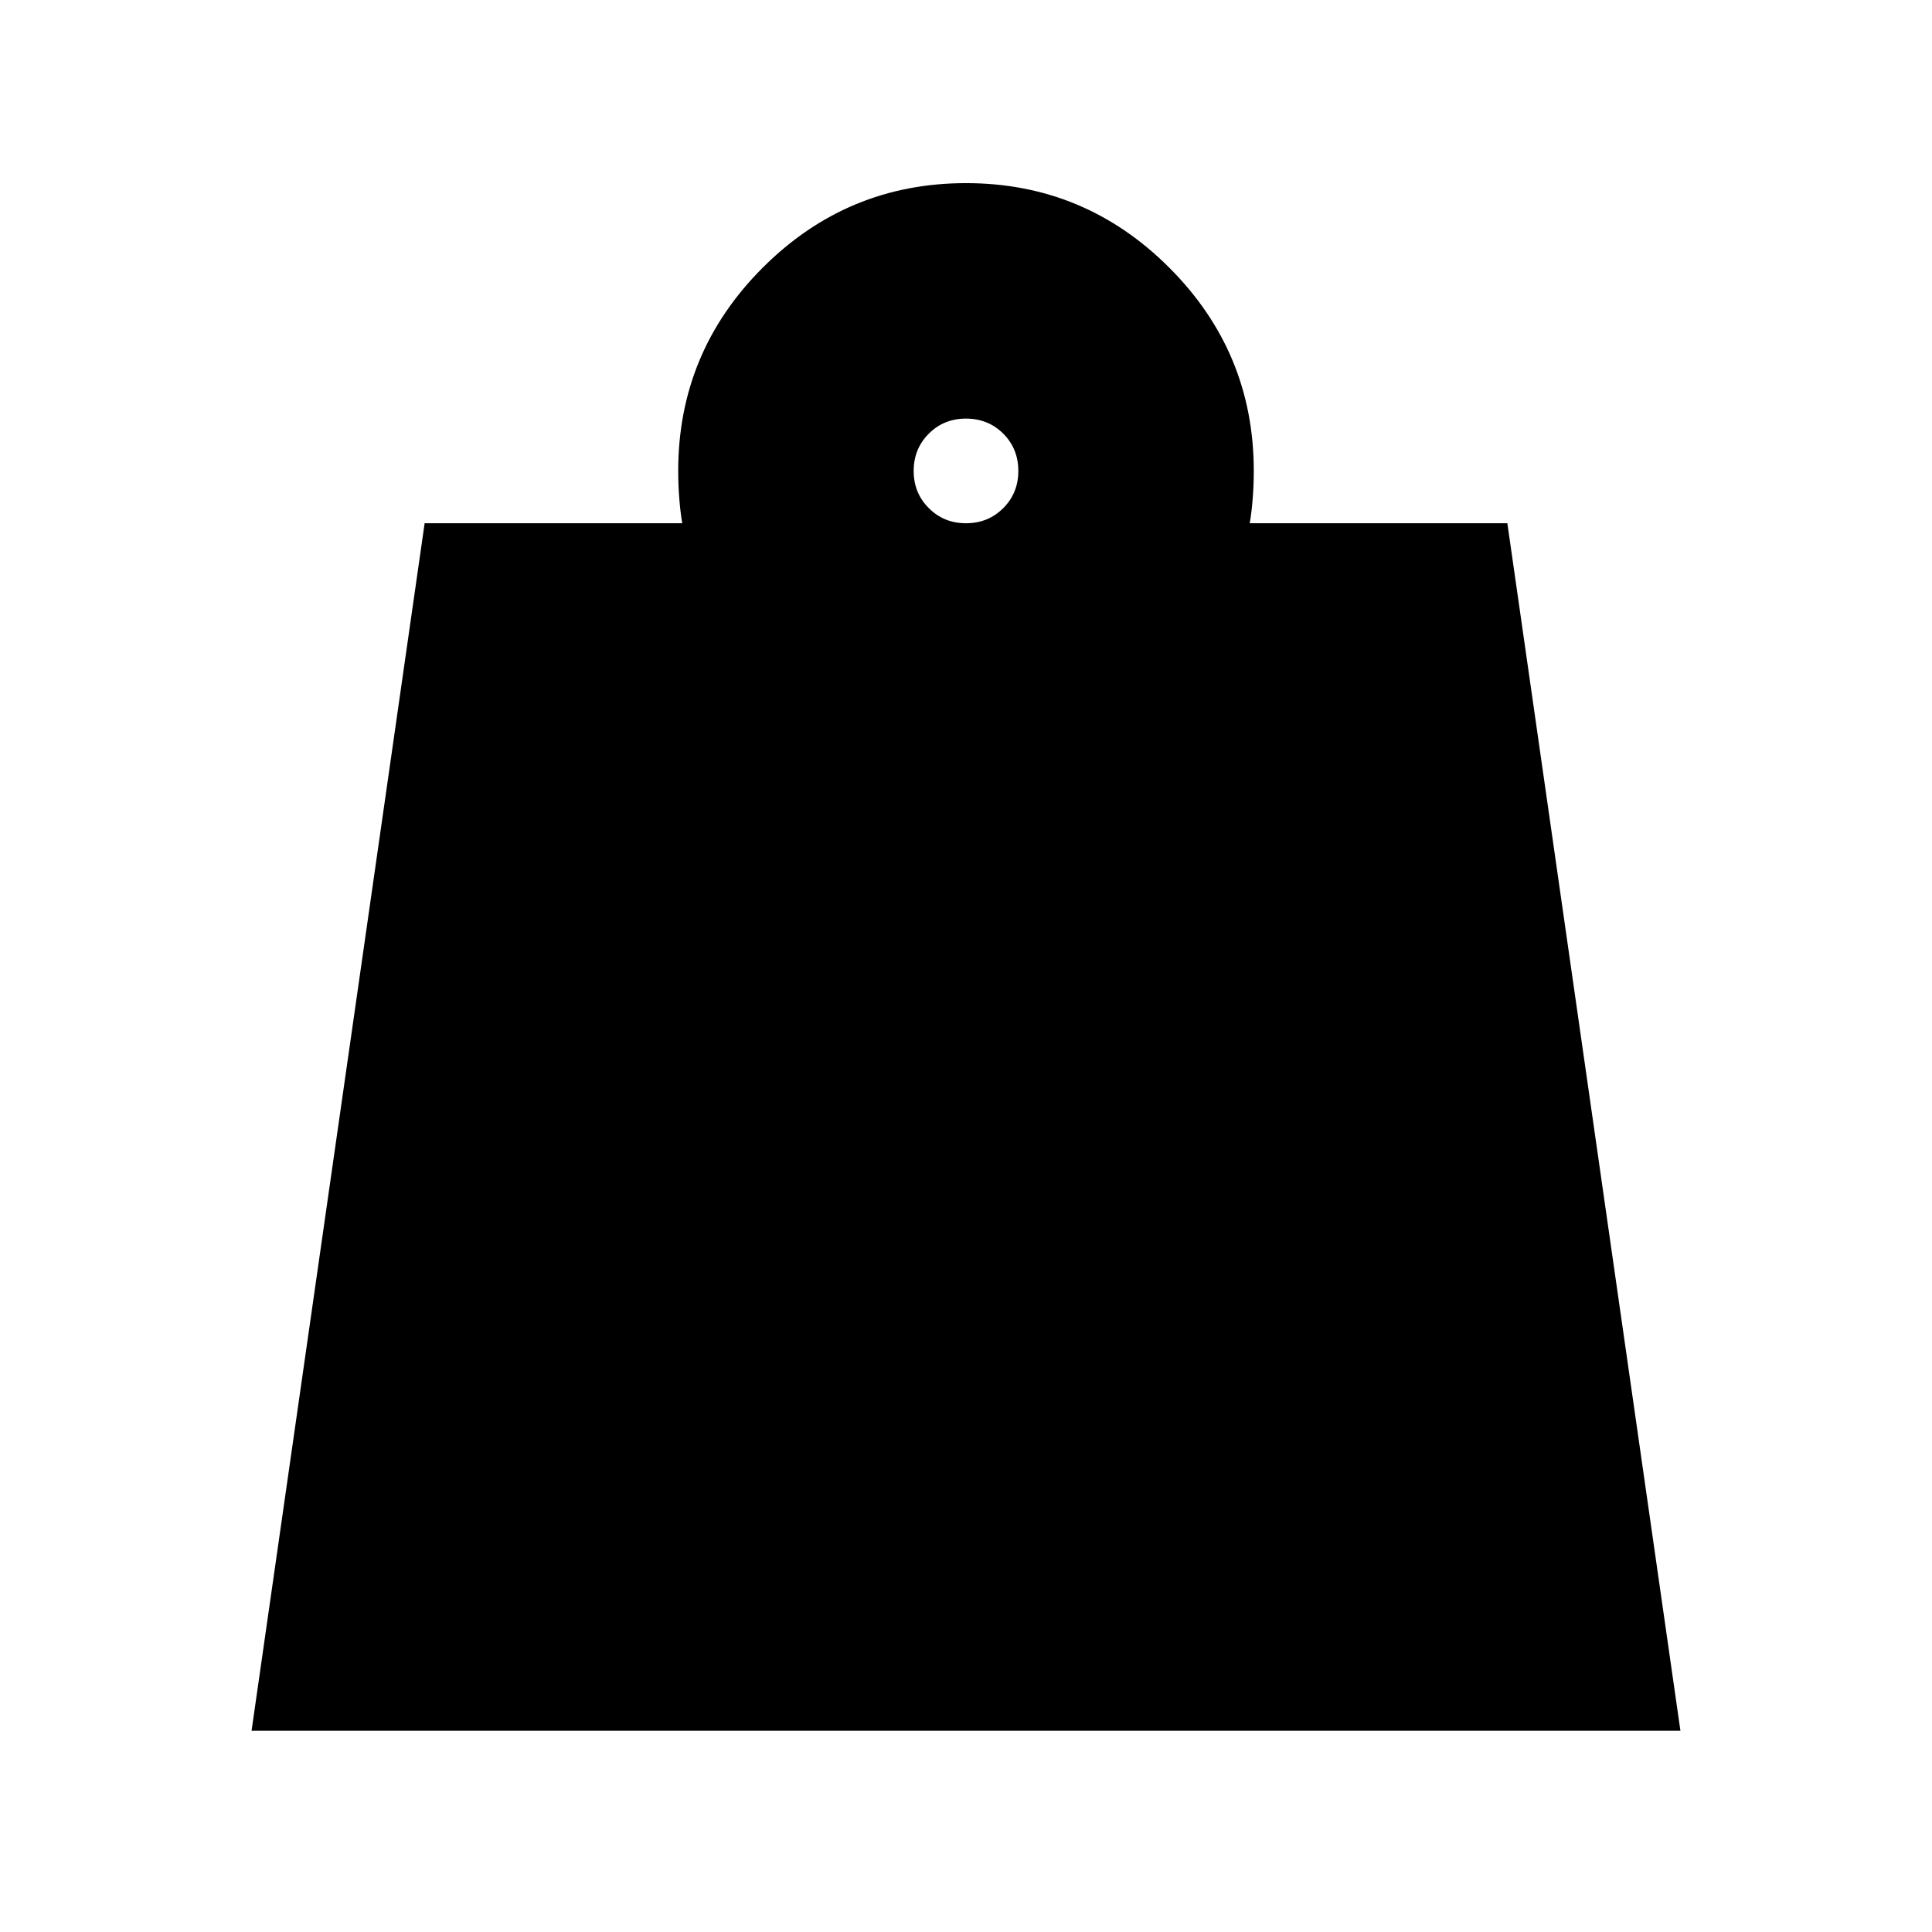 <svg xmlns="http://www.w3.org/2000/svg" height="24" width="24"><path d="M12 6.5q.275 0 .463-.188.187-.187.187-.462t-.187-.463Q12.275 5.2 12 5.2t-.462.187q-.188.188-.188.463t.188.462q.187.188.462.188Zm-8.875 15 2.15-15h3.2q-.025-.15-.037-.313-.013-.162-.013-.337 0-1.475 1.05-2.525 1.05-1.05 2.525-1.05 1.475 0 2.525 1.05 1.05 1.05 1.05 2.525 0 .175-.013.337-.012.163-.037.313h3.2l2.15 15Z"/></svg>